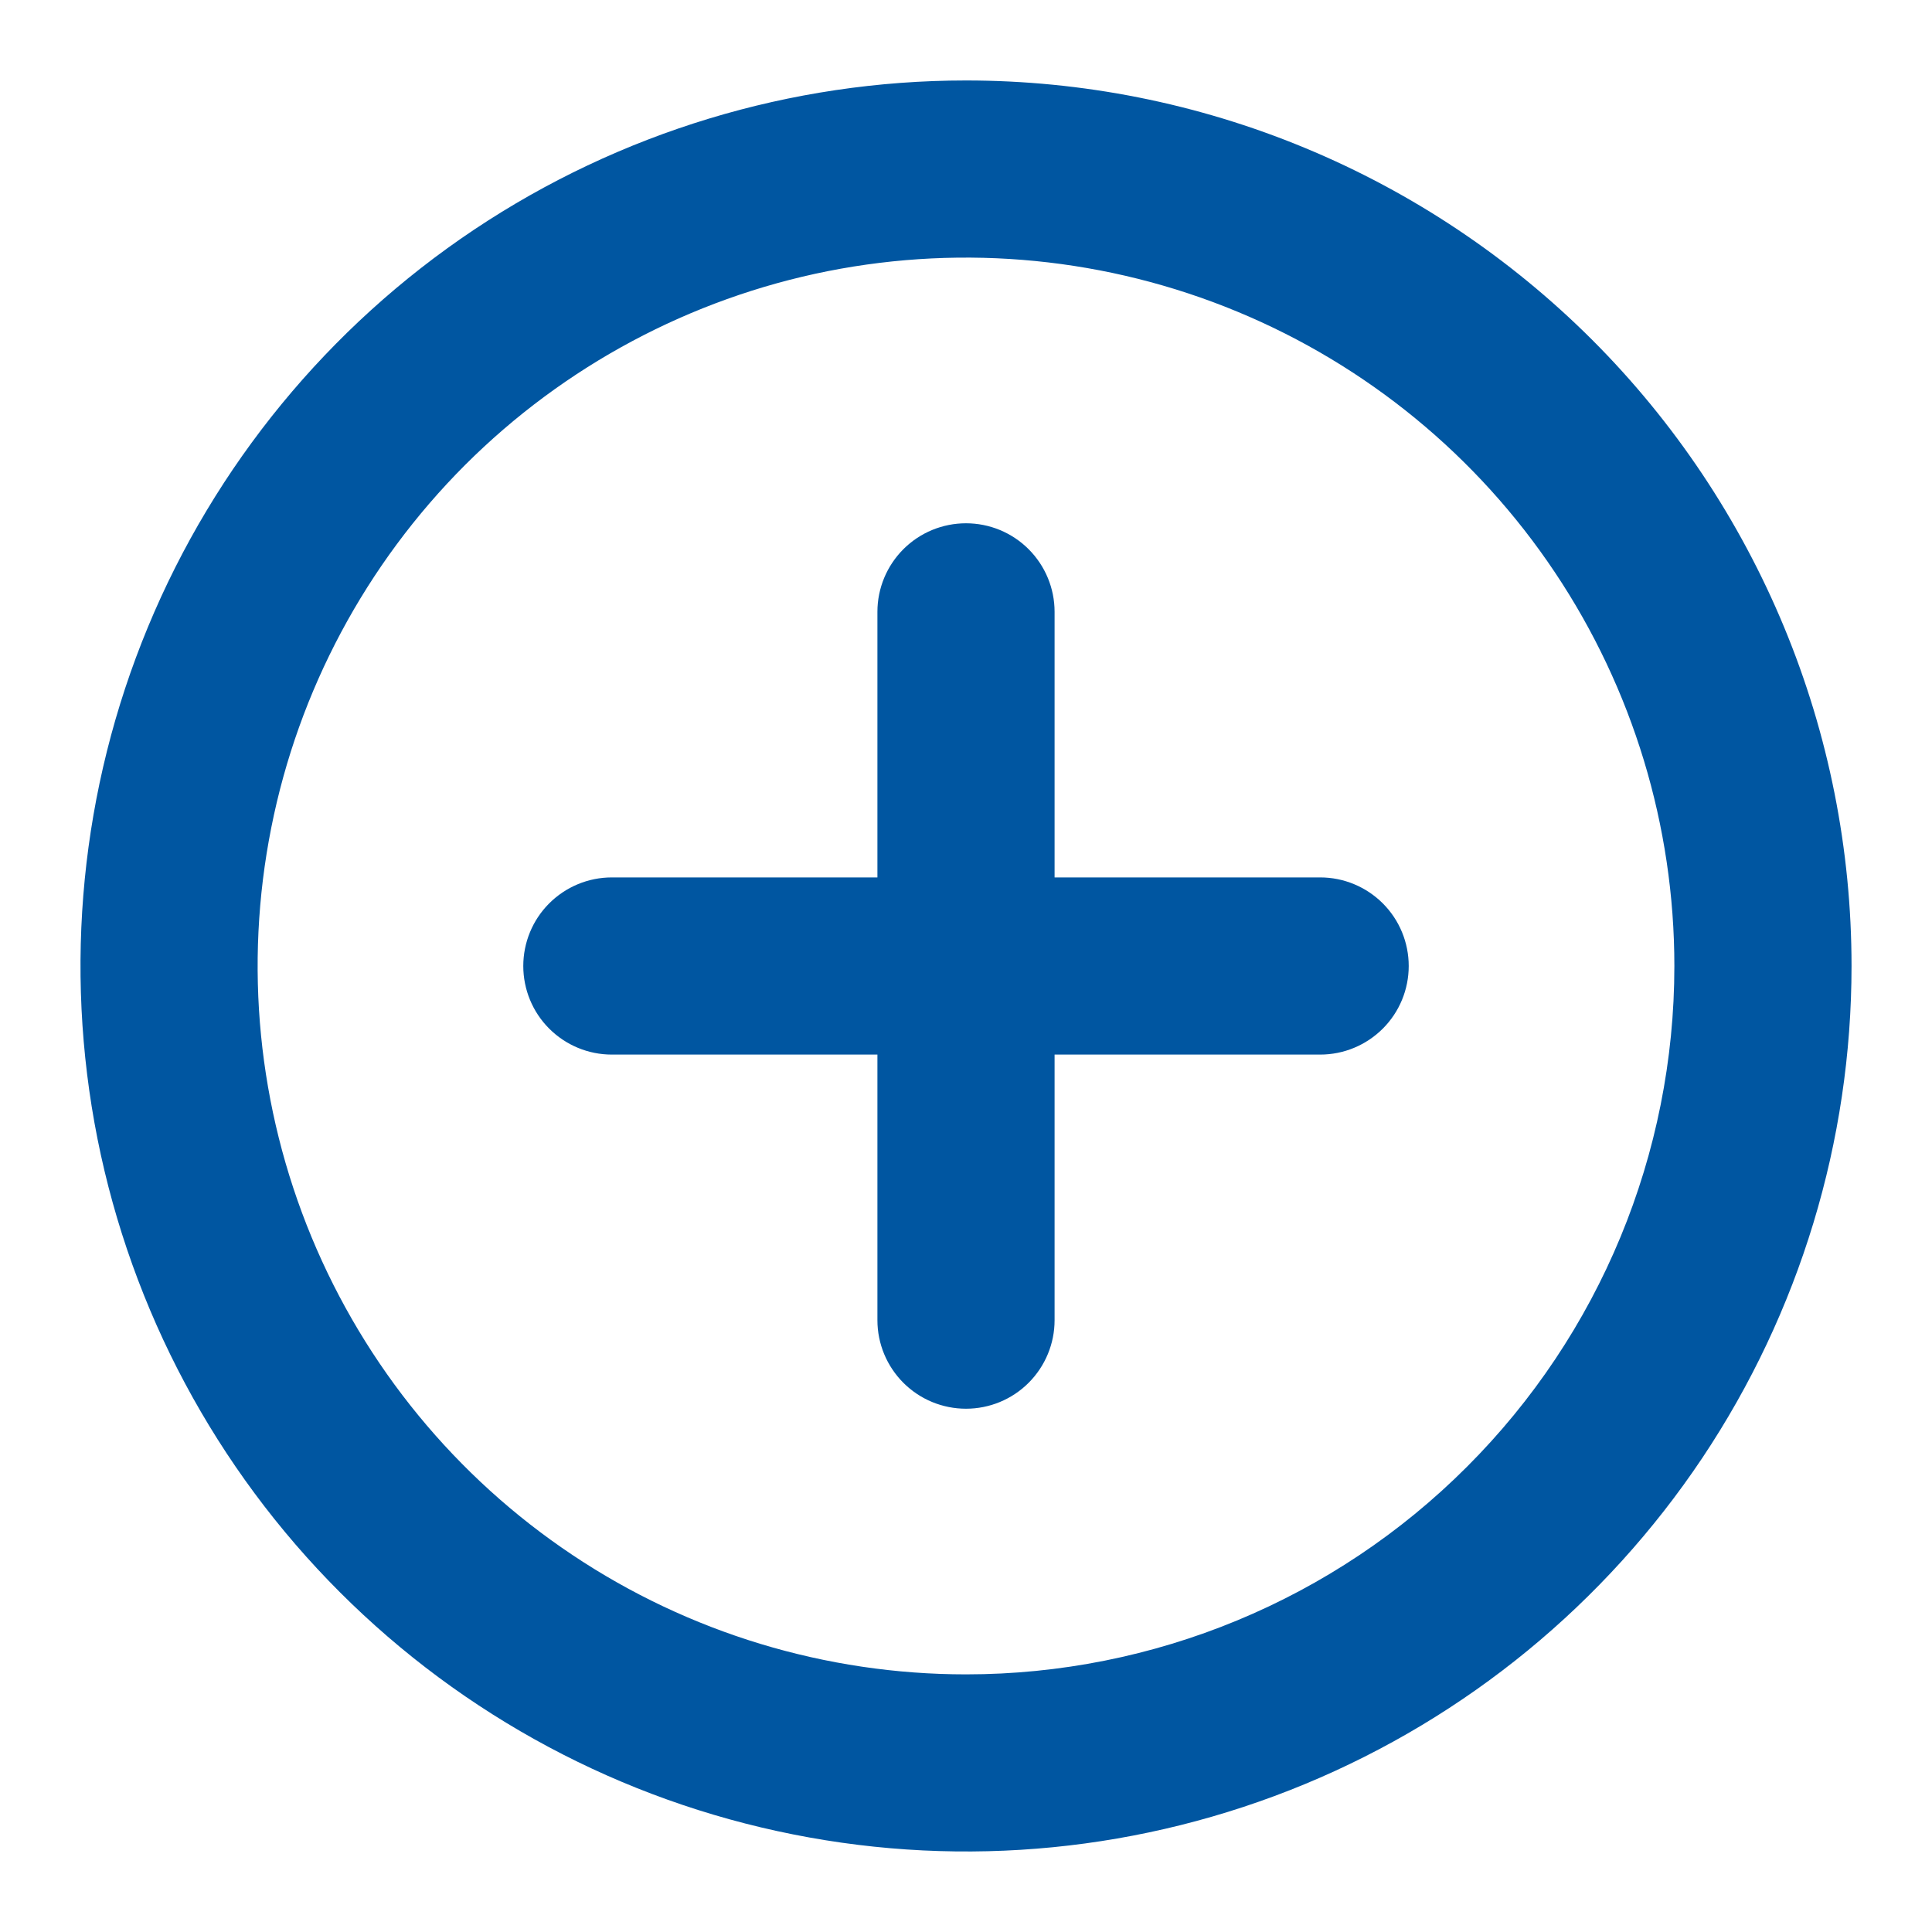 <svg width="20" height="20" viewBox="0 0 20 20" fill="none" xmlns="http://www.w3.org/2000/svg">
<path d="M10 0.833C8.187 0.833 6.415 1.371 4.907 2.378C3.4 3.385 2.225 4.817 1.531 6.492C0.837 8.167 0.656 10.01 1.009 11.788C1.363 13.566 2.236 15.2 3.518 16.482C4.8 17.764 6.433 18.637 8.212 18.99C9.99 19.344 11.833 19.163 13.508 18.469C15.183 17.775 16.614 16.6 17.622 15.093C18.629 13.585 19.167 11.813 19.167 10C19.167 8.796 18.93 7.604 18.469 6.492C18.008 5.38 17.333 4.369 16.482 3.518C15.63 2.667 14.62 1.992 13.508 1.531C12.396 1.07 11.204 0.833 10 0.833ZM10 17.333C8.55 17.333 7.132 16.903 5.926 16.097C4.72 15.292 3.78 14.146 3.225 12.806C2.67 11.466 2.525 9.992 2.808 8.569C3.09 7.147 3.789 5.84 4.814 4.814C5.84 3.789 7.147 3.09 8.569 2.807C9.992 2.525 11.466 2.67 12.806 3.225C14.146 3.78 15.292 4.72 16.097 5.926C16.903 7.132 17.333 8.55 17.333 10C17.333 11.945 16.561 13.81 15.185 15.185C13.81 16.561 11.945 17.333 10 17.333ZM13.667 9.083H10.917V6.333C10.917 6.09 10.82 5.857 10.648 5.685C10.476 5.513 10.243 5.417 10 5.417C9.757 5.417 9.524 5.513 9.352 5.685C9.18 5.857 9.083 6.09 9.083 6.333V9.083H6.333C6.09 9.083 5.857 9.18 5.685 9.352C5.513 9.524 5.417 9.757 5.417 10C5.417 10.243 5.513 10.476 5.685 10.648C5.857 10.82 6.09 10.917 6.333 10.917H9.083V13.667C9.083 13.91 9.18 14.143 9.352 14.315C9.524 14.487 9.757 14.583 10 14.583C10.243 14.583 10.476 14.487 10.648 14.315C10.82 14.143 10.917 13.91 10.917 13.667V10.917H13.667C13.91 10.917 14.143 10.82 14.315 10.648C14.487 10.476 14.583 10.243 14.583 10C14.583 9.757 14.487 9.524 14.315 9.352C14.143 9.18 13.91 9.083 13.667 9.083Z" fill="#0056A1"/>
</svg>
